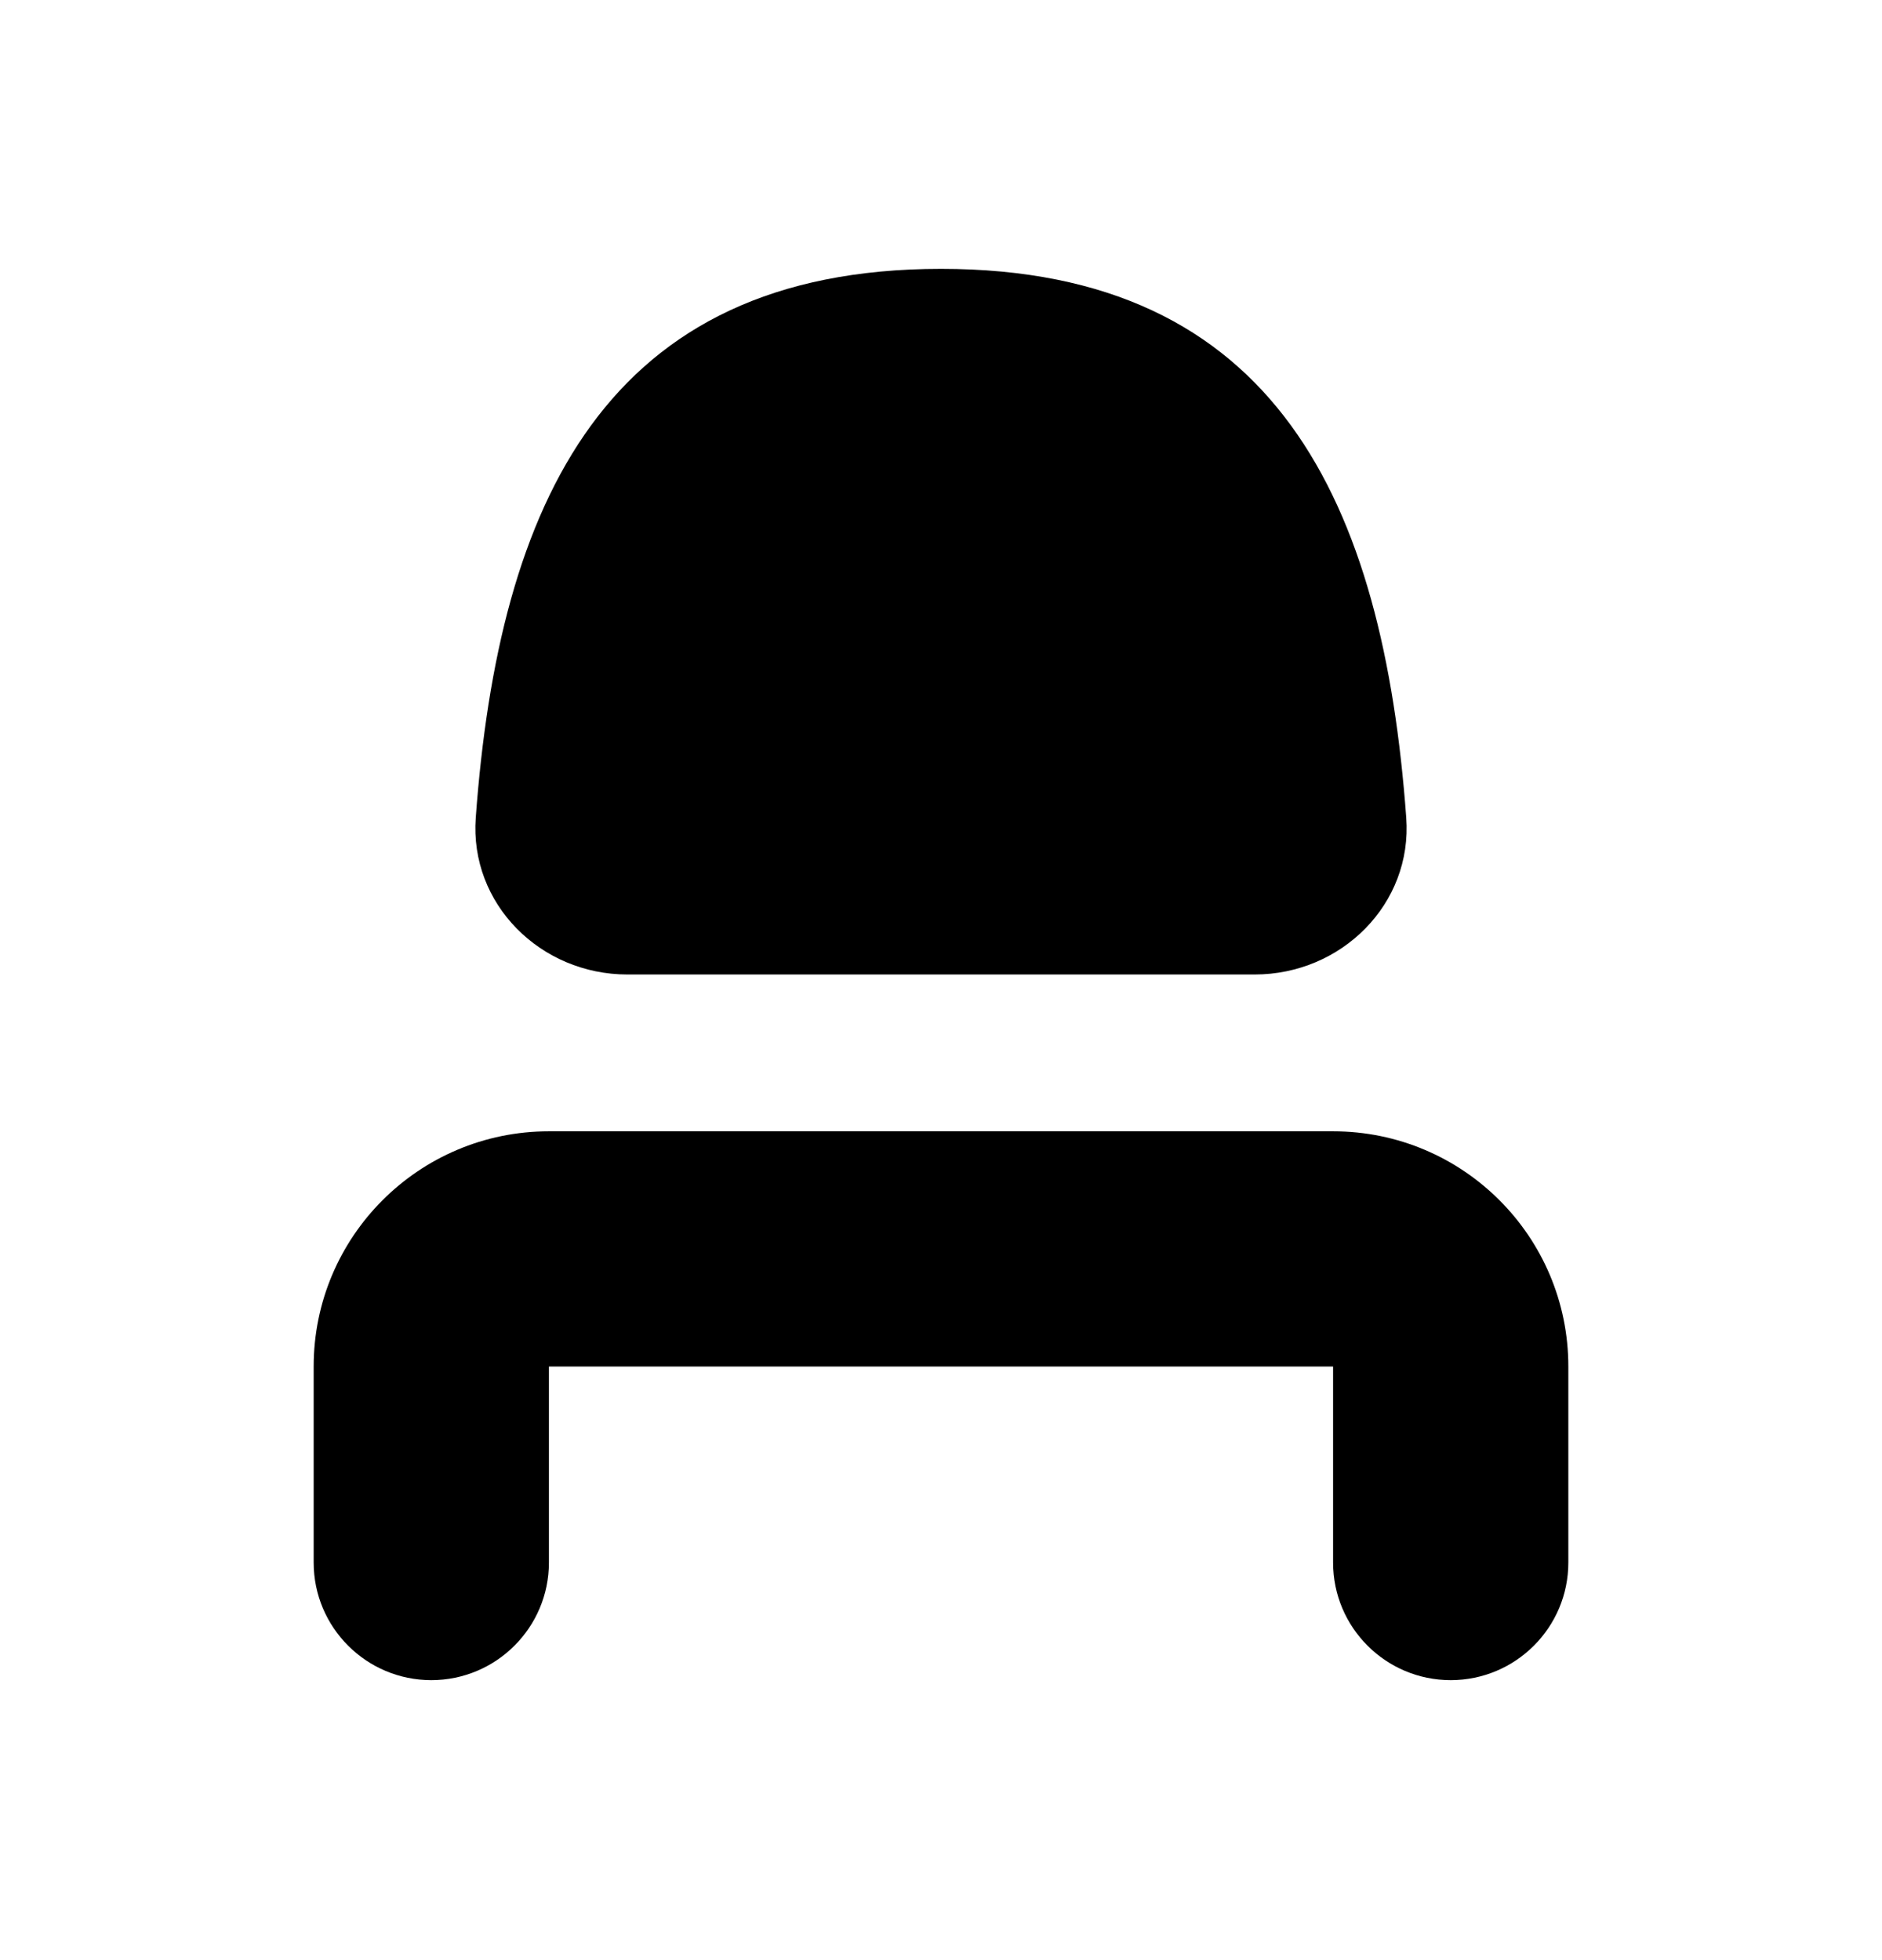 <svg width="24" height="25" viewBox="0 0 24 25" fill="none" xmlns="http://www.w3.org/2000/svg">
<path d="M17 14.429C18.657 14.429 20 15.772 20 17.429V19.929C20 20.757 19.328 21.429 18.5 21.429C17.672 21.429 17 20.757 17 19.929V17.429H7V19.929C7 20.757 6.328 21.429 5.5 21.429C4.672 21.429 4 20.757 4 19.929V17.429C4 15.772 5.343 14.429 7 14.429H17Z" fill="black"/>
<path d="M12 3.429C16.283 3.429 17.64 6.421 17.933 10.429C18.014 11.531 17.105 12.429 16 12.429H8C6.895 12.429 5.986 11.531 6.067 10.429C6.36 6.421 7.717 3.429 12 3.429Z" fill="black"/>
</svg>
